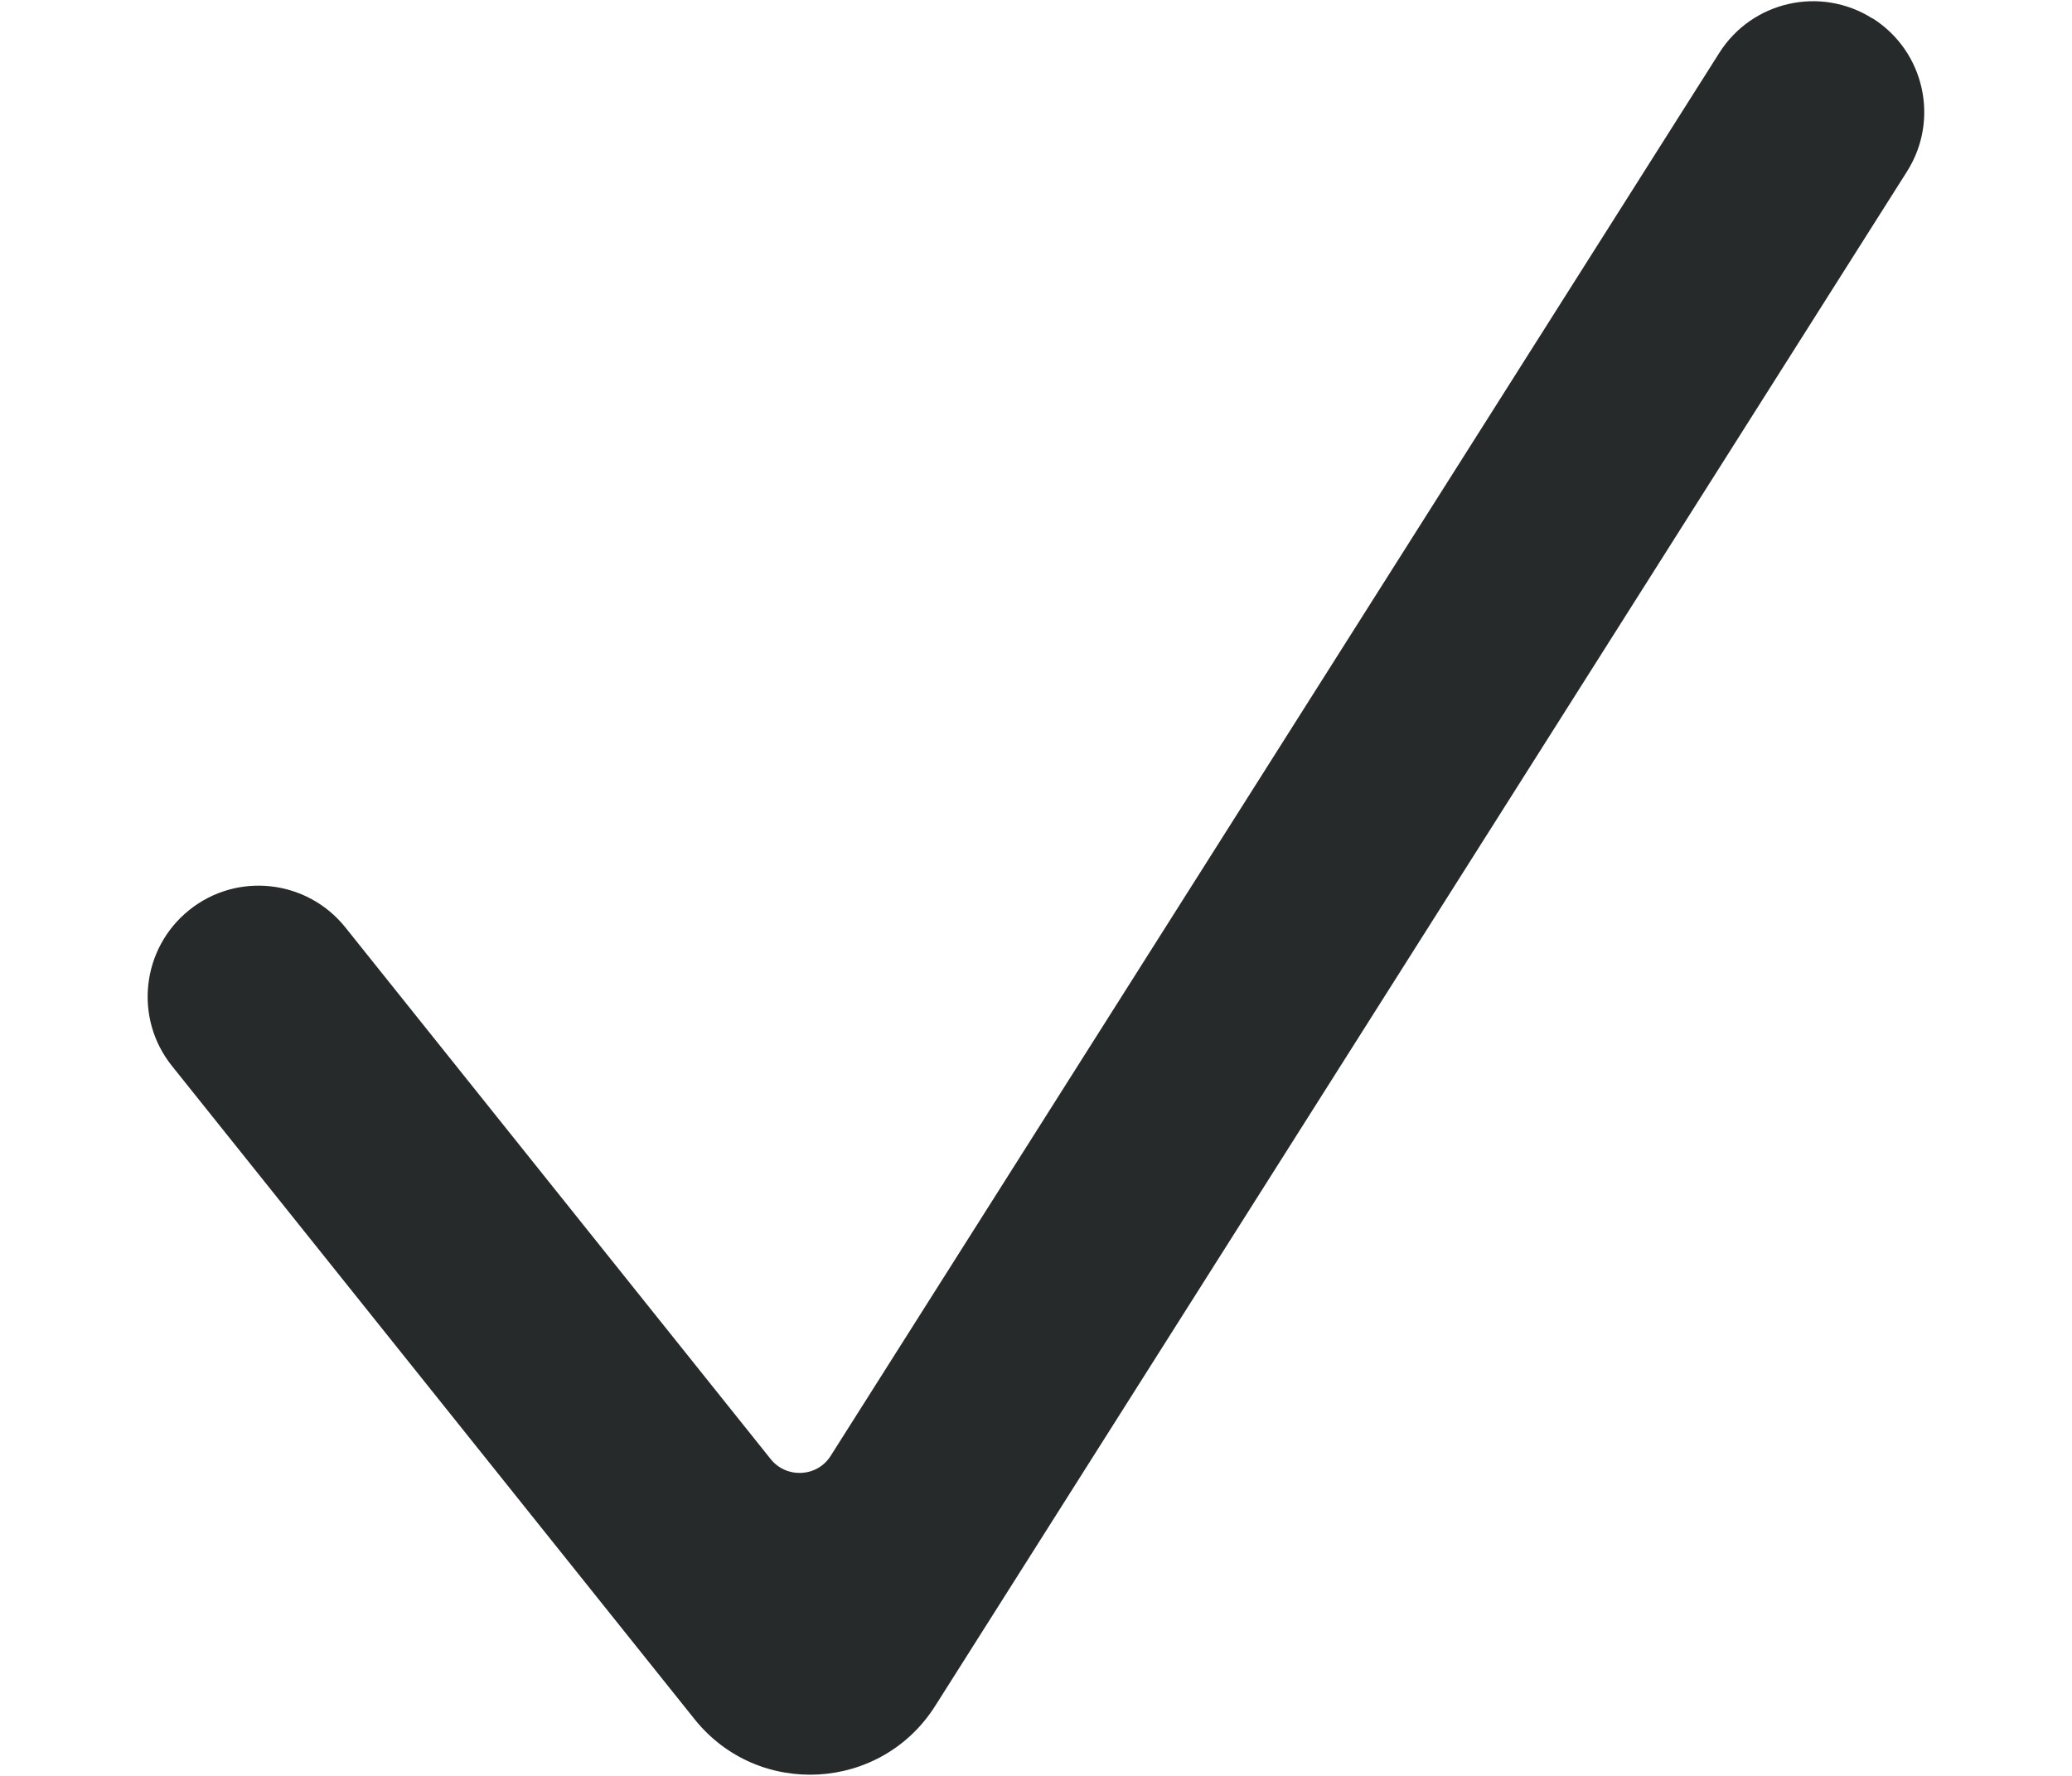 <svg fill="none" height="12" viewBox="0 0 14 12" width="14" xmlns="http://www.w3.org/2000/svg"><path clip-rule="evenodd" d="m12.653.124c.35.222.454.685.232 1.035l-6.566 10.368c-.367.58-1.197.626-1.626.09l-3.531-4.414c-.259-.323-.206-.795.117-1.054.323-.259.795-.206 1.054.117l2.874 3.593c.107.134.315.123.406-.022l6.004-9.48c.222-.35.685-.454 1.035-.232z" fill="#272a2a" fill-rule="evenodd"/></svg>